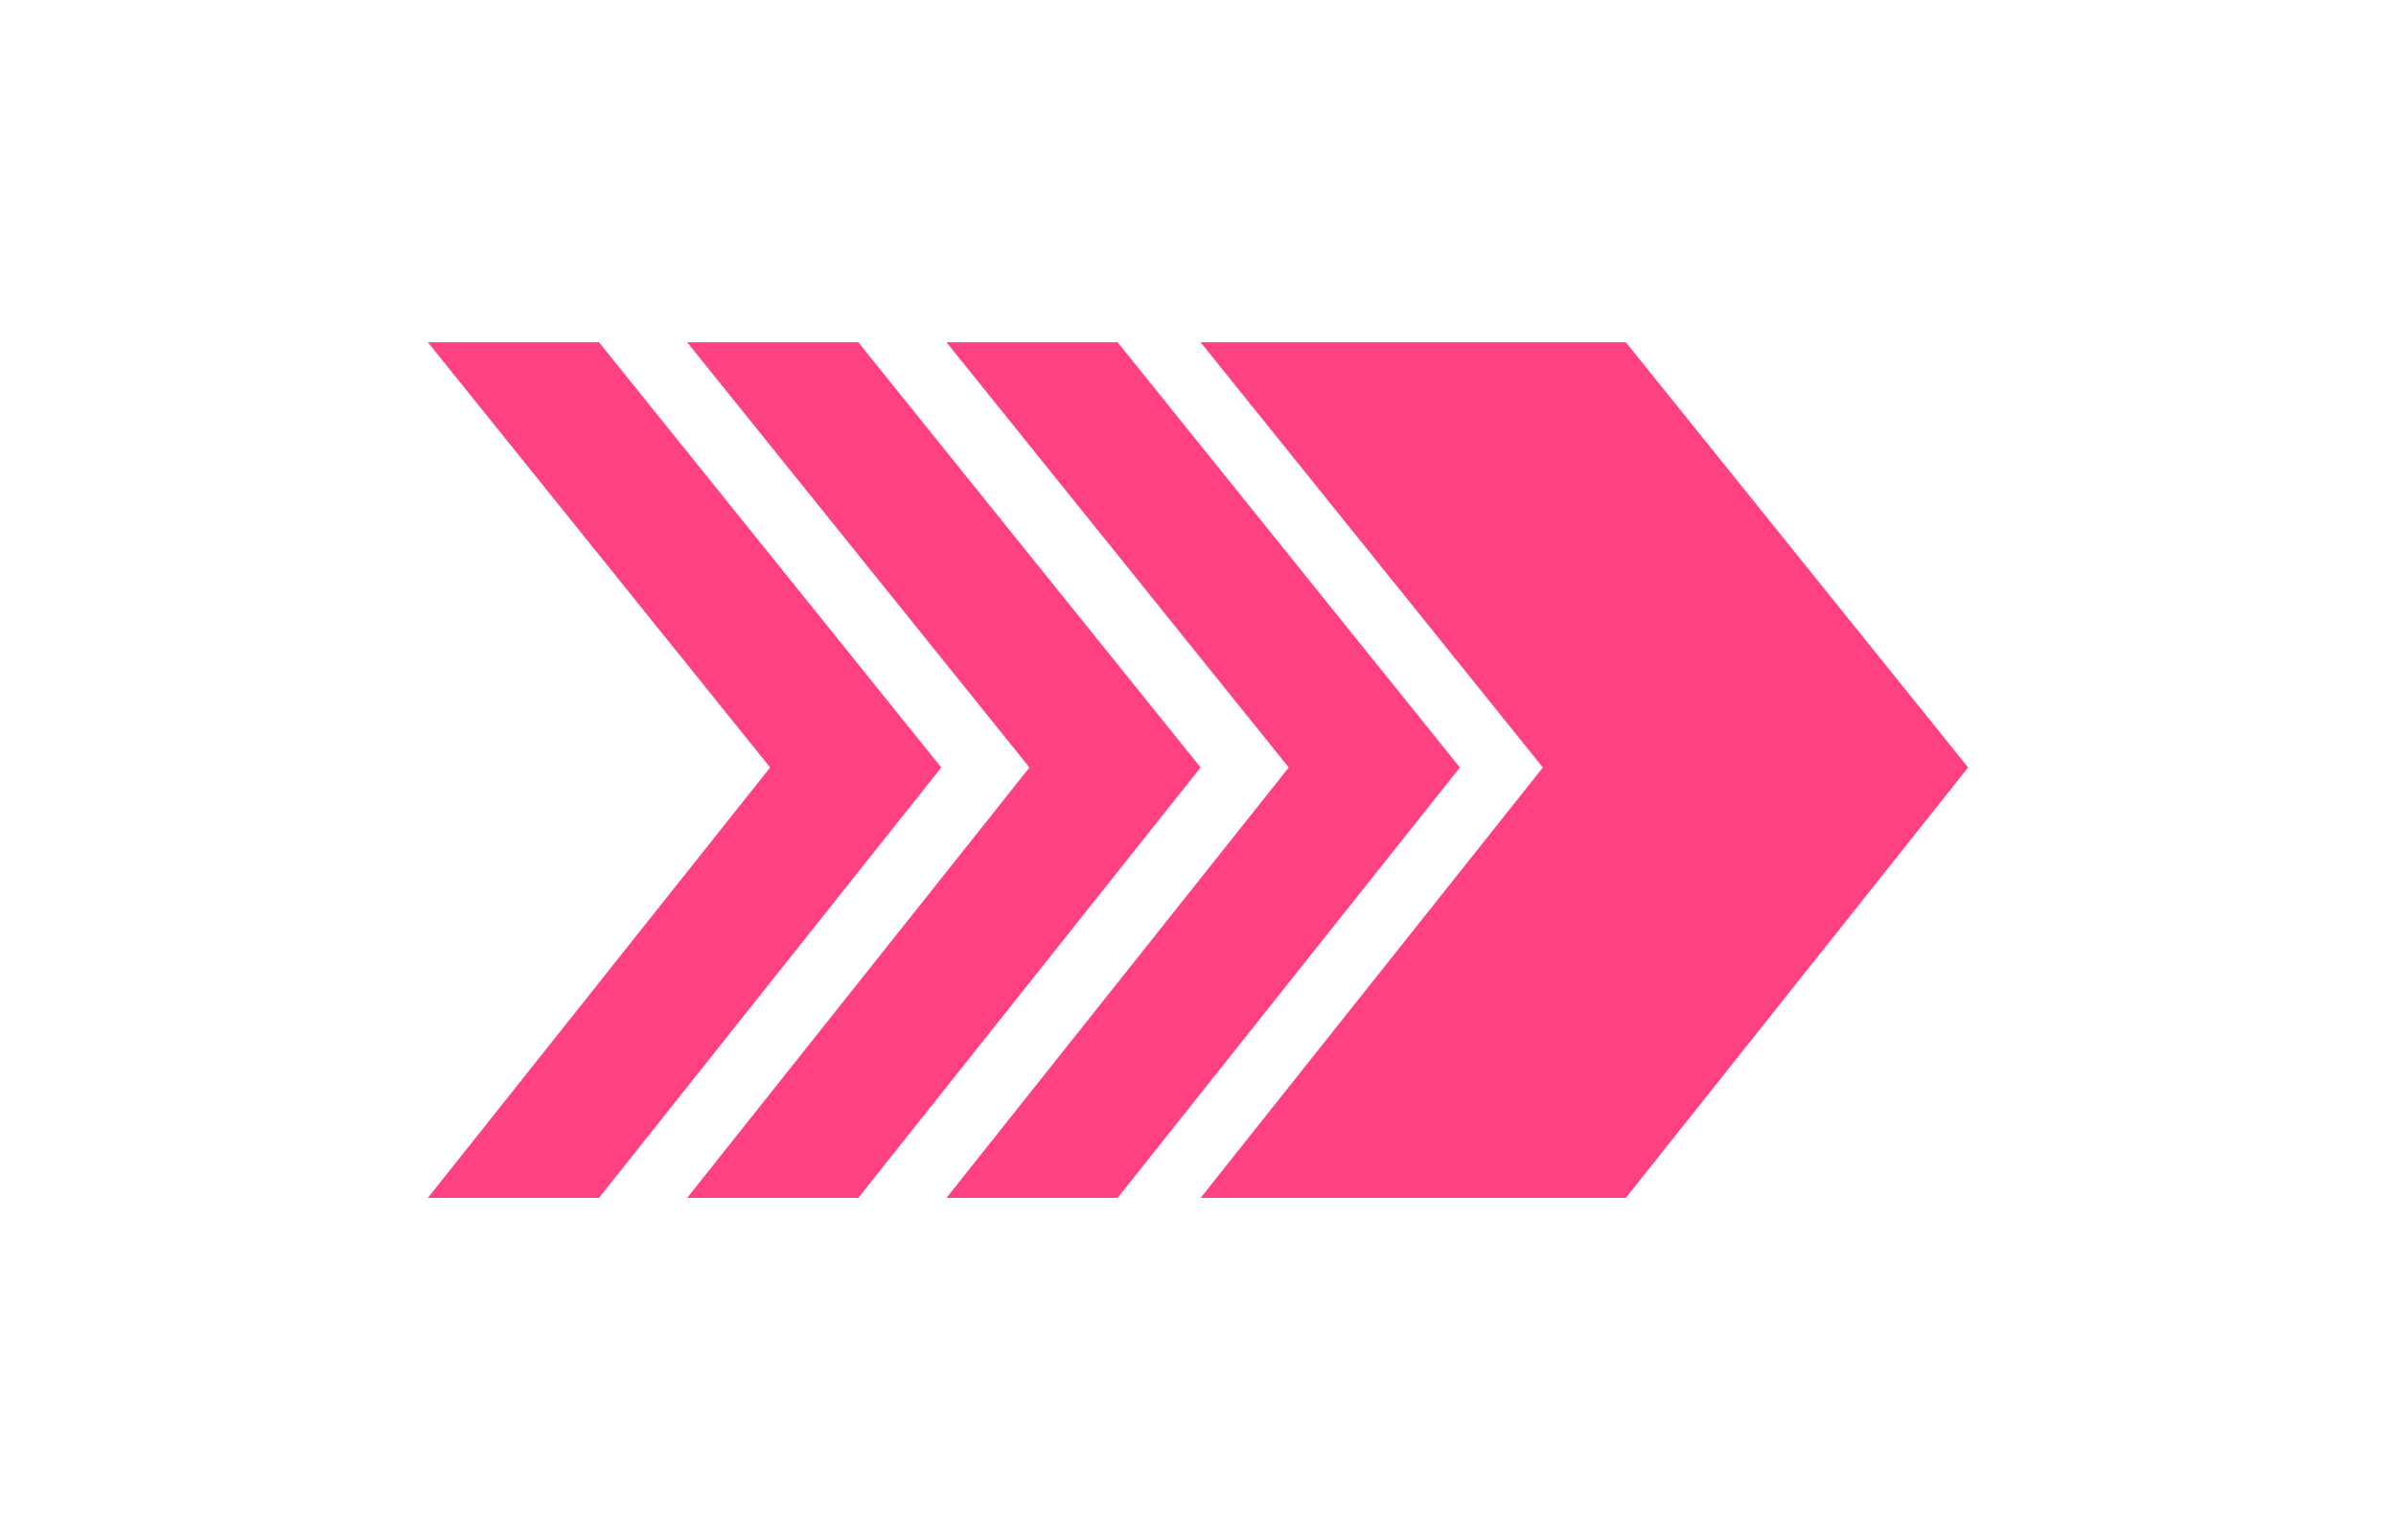 <?xml version="1.0" encoding="iso-8859-1"?>
<!-- Generator: Adobe Illustrator 17.1.0, SVG Export Plug-In . SVG Version: 6.00 Build 0)  -->
<!DOCTYPE svg PUBLIC "-//W3C//DTD SVG 1.1//EN" "http://www.w3.org/Graphics/SVG/1.1/DTD/svg11.dtd">
<svg version="1.1" id="Capa_1" xmlns="http://www.w3.org/2000/svg" xmlns:xlink="http://www.w3.org/1999/xlink" x="0px" y="0px"
	width="28px" height="18px" viewBox="0 0 297 297" style="enable-background:new 0 0 297 297;" xml:space="preserve">
<g>
	<polygon fill="#ff4180" points="33,66 0,66 66,148 0,231 33,231 99,148 	"/>
	<polygon fill="#ff4180" points="83,66 50,66 116,148 50,231 83,231 149,148 	"/>
	<polygon fill="#ff4180" points="133,66 100,66 166,148 100,231 133,231 199,148 	"/>
	<polygon fill="#ff4180" points="231,66 149,66 215,148 149,231 231,231 297,148 	"/>
</g>
<g>
</g>
<g>
</g>
<g>
</g>
<g>
</g>
<g>
</g>
<g>
</g>
<g>
</g>
<g>
</g>
<g>
</g>
<g>
</g>
<g>
</g>
<g>
</g>
<g>
</g>
<g>
</g>
<g>
</g>
</svg>
